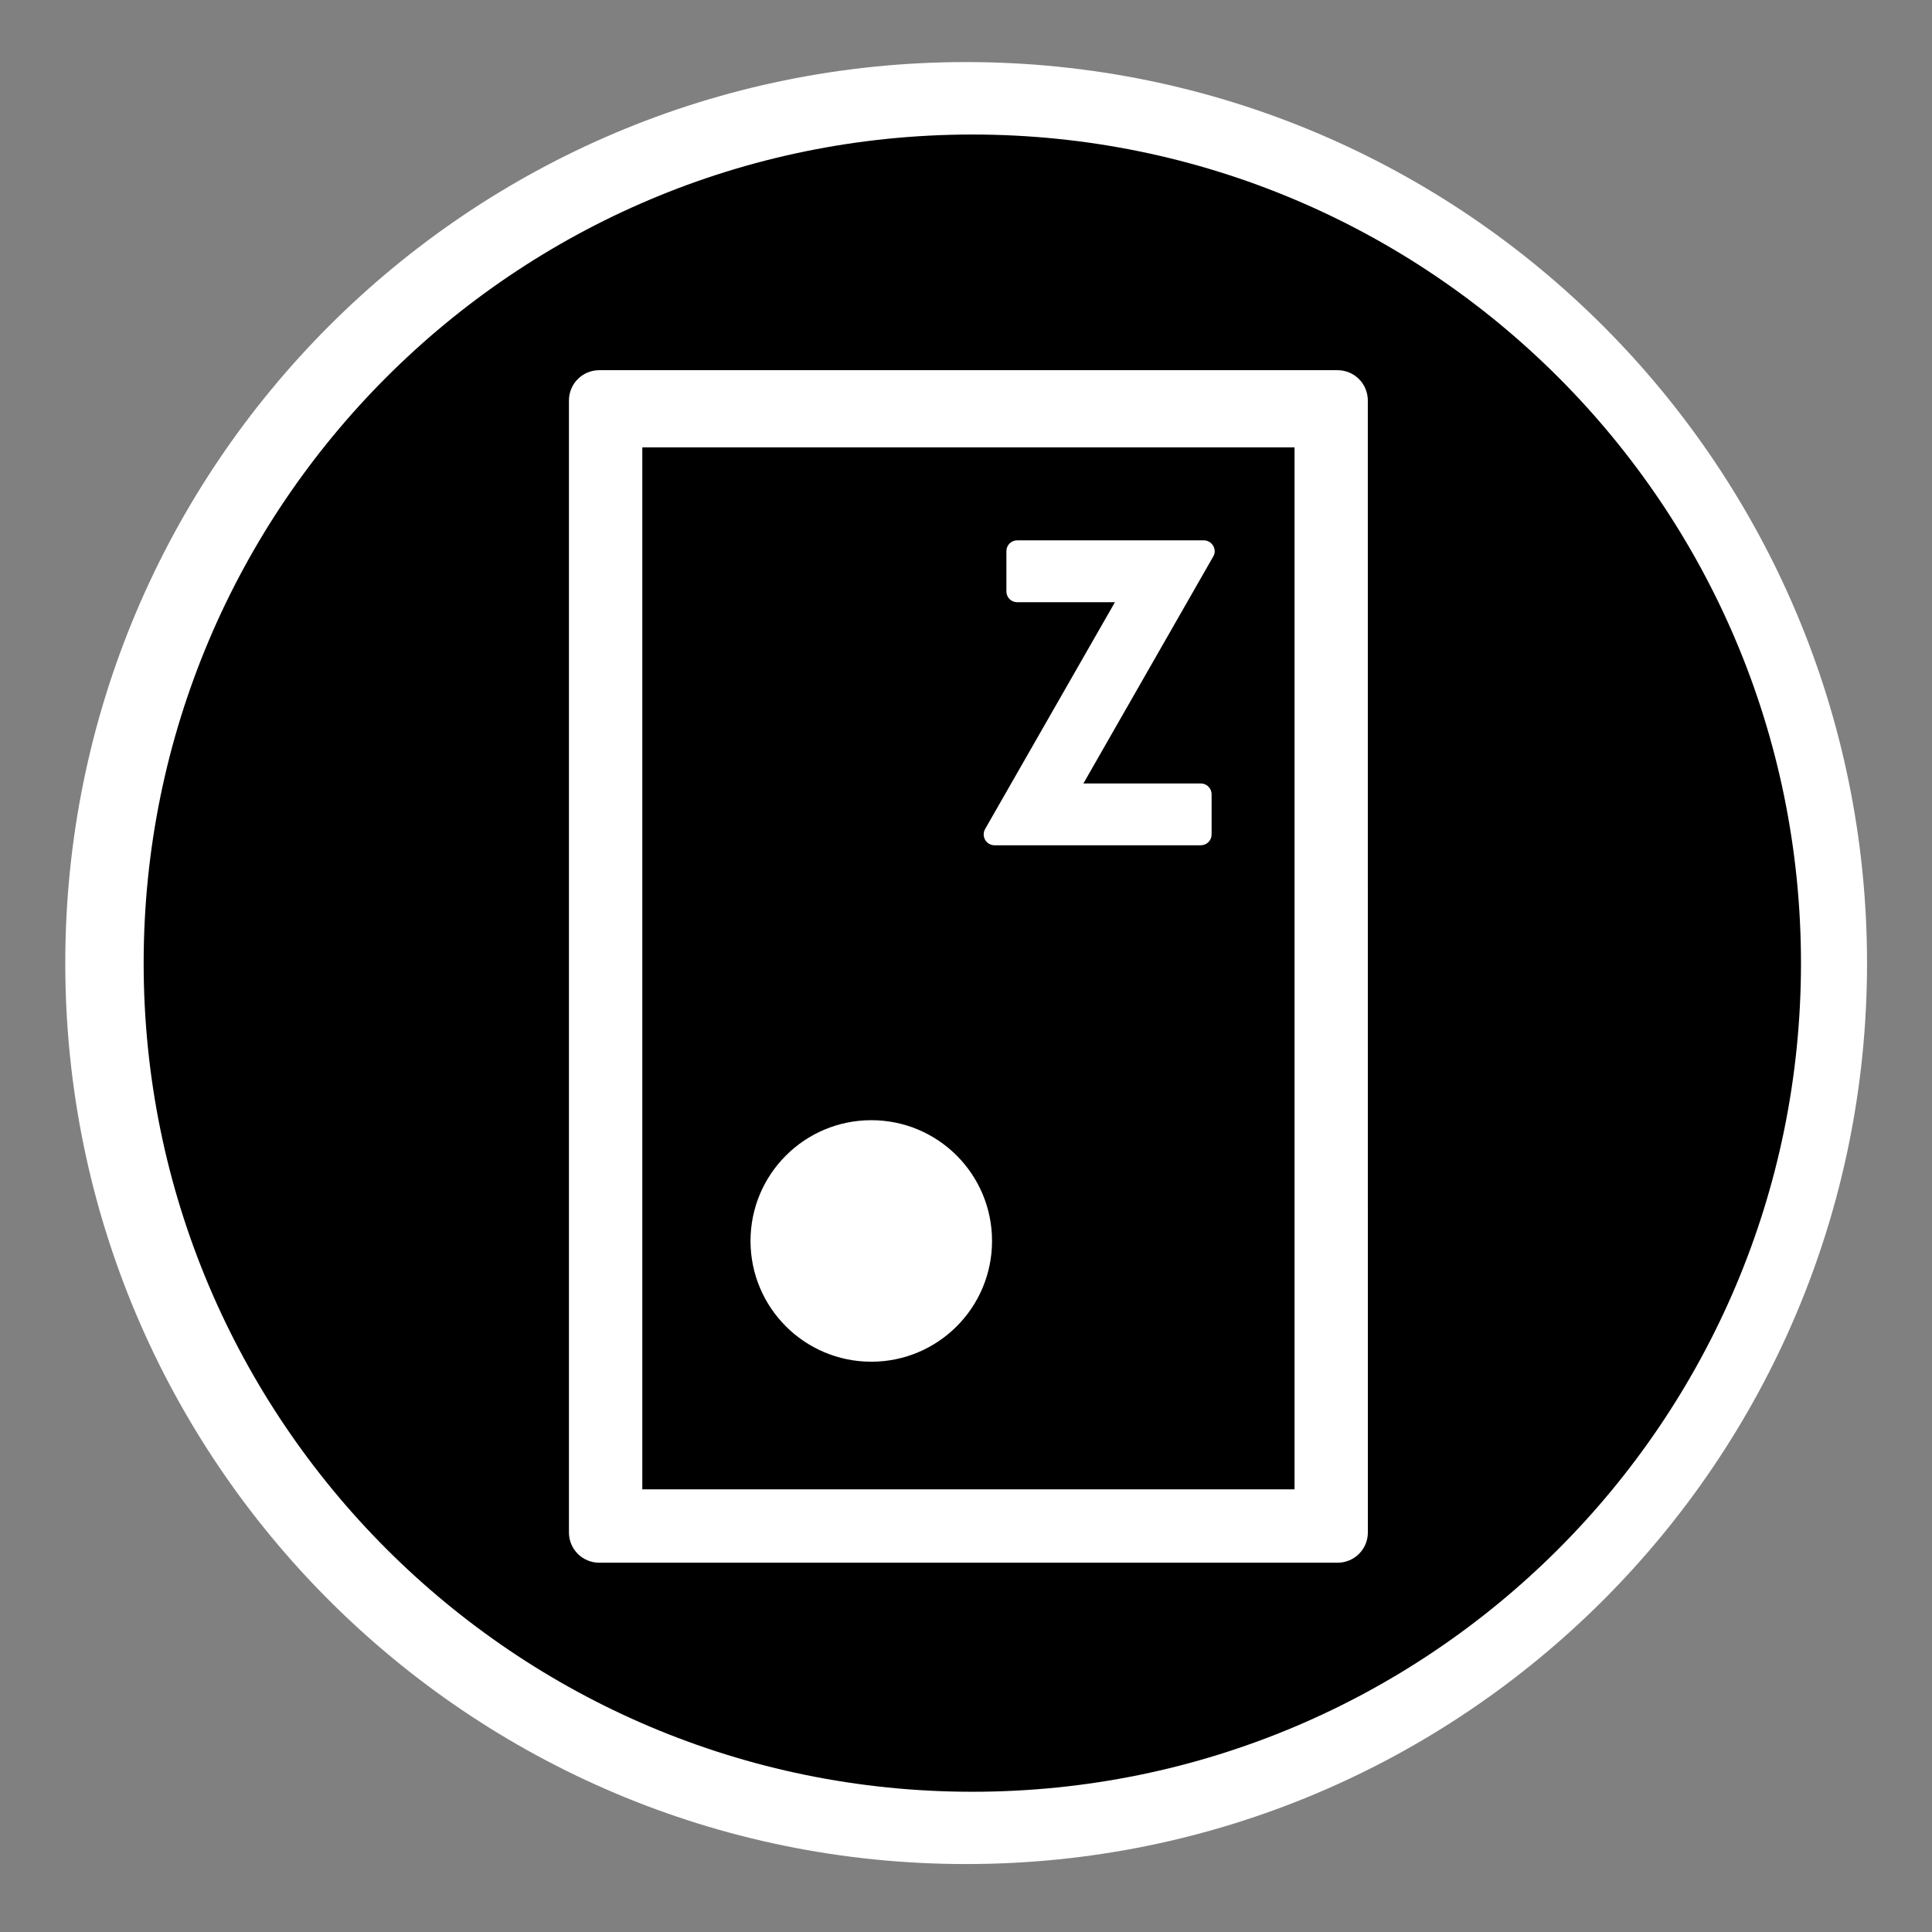 <?xml version="1.0" encoding="utf-8"?>
<!-- Generator: Adobe Illustrator 15.1.0, SVG Export Plug-In . SVG Version: 6.00 Build 0)  -->
<!DOCTYPE svg PUBLIC "-//W3C//DTD SVG 1.1//EN" "http://www.w3.org/Graphics/SVG/1.1/DTD/svg11.dtd">
<svg version="1.1"
	 id="Layer_1" sodipodi:docname="insteon_LED.svg" inkscape:version="0.48.1 r9760" xmlns:sodipodi="http://sodipodi.sourceforge.net/DTD/sodipodi-0.dtd" xmlns:rdf="http://www.w3.org/1999/02/22-rdf-syntax-ns#" xmlns:dc="http://purl.org/dc/elements/1.1/" xmlns:cc="http://creativecommons.org/ns#" xmlns:inkscape="http://www.inkscape.org/namespaces/inkscape" xmlns:svg="http://www.w3.org/2000/svg"
	 xmlns="http://www.w3.org/2000/svg" xmlns:xlink="http://www.w3.org/1999/xlink" x="0px" y="0px" width="44.637px"
	 height="44.637px" viewBox="0 0 44.637 44.637" enable-background="new 0 0 44.637 44.637" xml:space="preserve">
<rect x="0" y="0" width="44.637" height="44.637" fill="#808080" stroke="none"/>
<sodipodi:namedview  id="namedview11726" borderopacity="1" guidetolerance="10" inkscape:window-width="1910" inkscape:window-height="1156" inkscape:window-y="0" inkscape:pageshadow="2" inkscape:pageopacity="0" inkscape:window-x="0" inkscape:current-layer="Layer_1" inkscape:window-maximized="0" inkscape:zoom="21.013957" objecttolerance="10" inkscape:cx="22.318501" inkscape:cy="22.318501" bordercolor="#666666" showgrid="false" gridtolerance="10" pagecolor="#ffffff">
	</sodipodi:namedview>
<g id="g11706">
	<g id="g11708">
	</g>
	<g id="g11712">
	</g>
	<g id="g11716">
	</g>
	<g id="g11720">
	</g>
</g>
<g id="Livello_1_2_">
</g>
<path fill="#FFFFFF" d="M22.32,43.067c-11.498,0-20.812-9.312-20.812-20.812S10.82,1.434,22.32,1.434
	c11.496,0,20.816,9.321,20.816,20.821C43.136,33.749,33.816,43.07,22.32,43.067z"/>
<g>
	<path d="M22.465,3.108c-10.573,0-19.146,8.572-19.146,19.146c0,10.562,8.573,19.143,19.146,19.143
		c10.577,0,19.144-8.57,19.145-19.143C41.61,11.679,33.039,3.108,22.465,3.108z M31.603,35.406c0,0.387-0.312,0.699-0.7,0.699
		H13.845c-0.387,0-0.7-0.312-0.7-0.699V9.253c0-0.387,0.313-0.7,0.7-0.7h17.057c0.389,0,0.7,0.313,0.7,0.7L31.603,35.406
		L31.603,35.406z"/>
	<path d="M14.84,34.41h15.069V10.336H14.84V34.41z M22.76,19.154l2.999-5.24h-2.257c-0.14,0-0.25-0.112-0.25-0.25v-0.93
		c0-0.138,0.11-0.25,0.25-0.25h4.311c0.089,0,0.172,0.049,0.216,0.125c0.047,0.077,0.048,0.174,0.001,0.25l-2.999,5.242h2.712
		c0.138,0,0.25,0.112,0.25,0.25v0.928c0,0.14-0.112,0.25-0.25,0.25h-4.766c-0.089,0-0.171-0.047-0.216-0.125
		C22.716,19.326,22.716,19.231,22.76,19.154z M20.131,25.881c1.541,0,2.789,1.248,2.789,2.79c0,1.541-1.248,2.79-2.789,2.79
		c-1.542,0-2.791-1.249-2.791-2.79C17.34,27.129,18.59,25.881,20.131,25.881z"/>
</g>
</svg>
